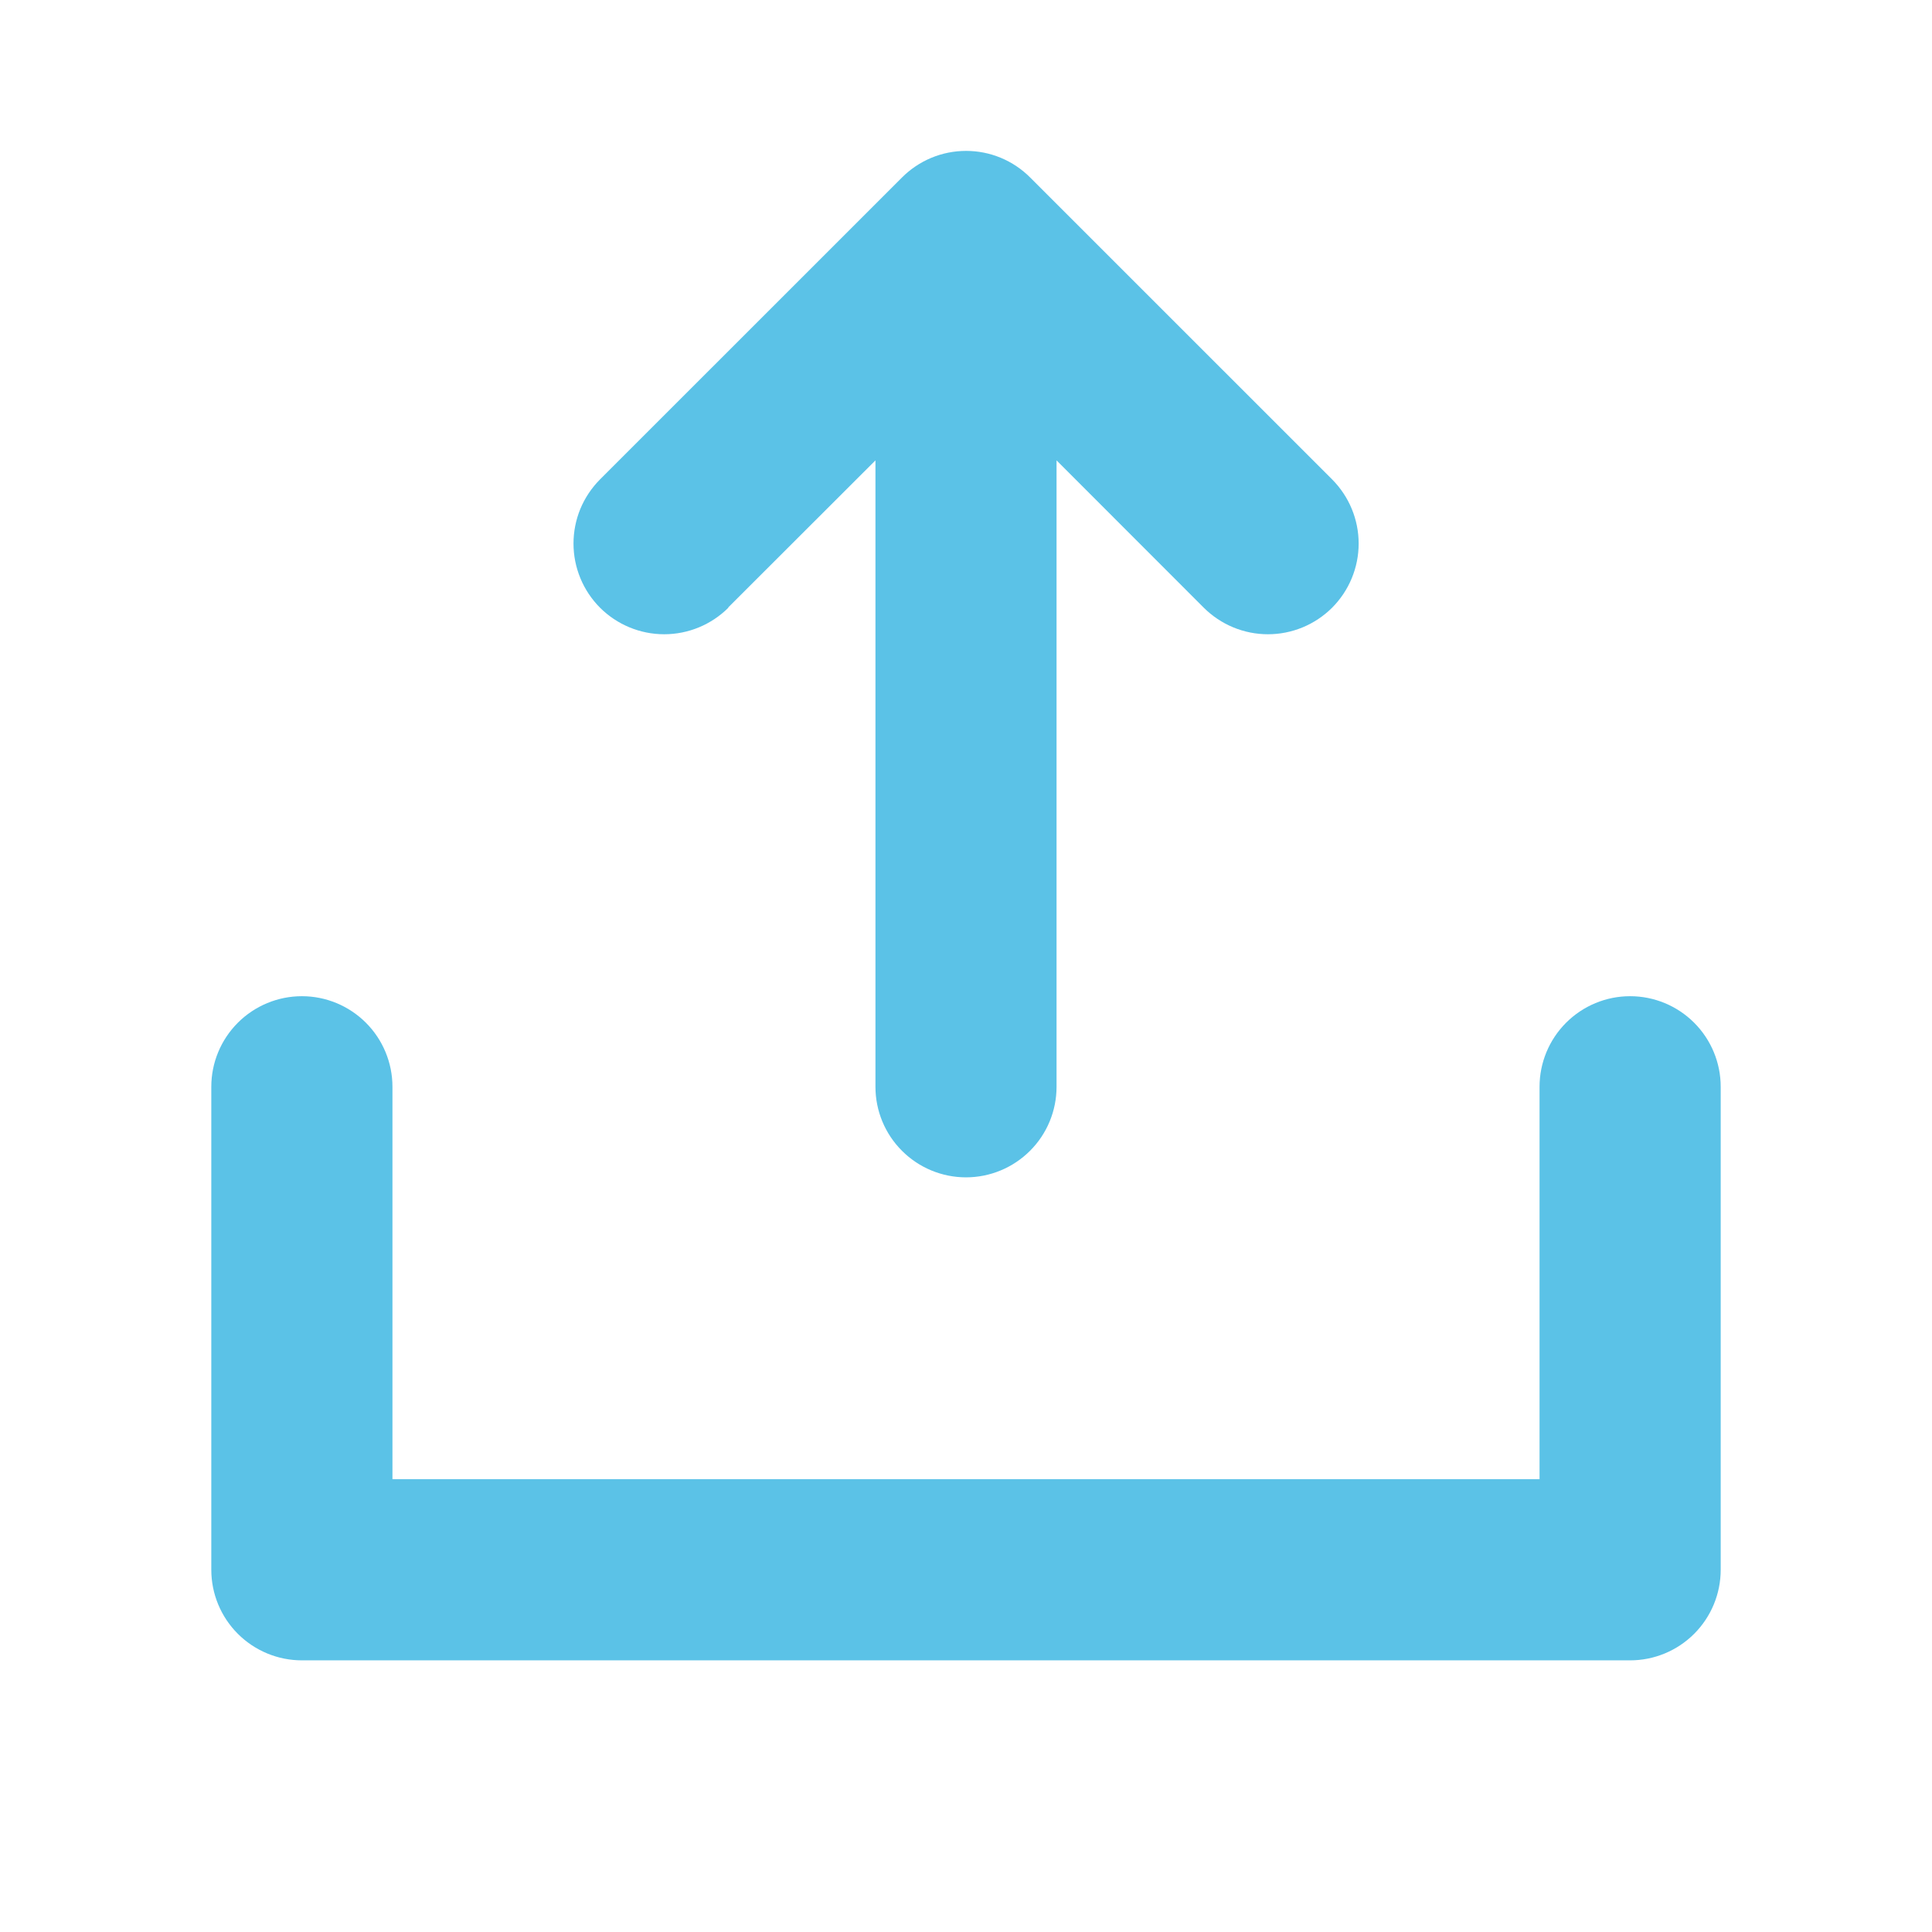 <svg width="38" height="38" viewBox="0 0 38 38" fill="none" xmlns="http://www.w3.org/2000/svg">
<path d="M33.844 21.375V30.875C33.844 31.348 33.656 31.801 33.322 32.135C32.988 32.469 32.535 32.657 32.062 32.657H5.938C5.465 32.657 5.012 32.469 4.678 32.135C4.344 31.801 4.156 31.348 4.156 30.875V21.375C4.156 20.903 4.344 20.45 4.678 20.116C5.012 19.782 5.465 19.594 5.938 19.594C6.41 19.594 6.863 19.782 7.197 20.116C7.531 20.45 7.719 20.903 7.719 21.375V29.094H30.281V21.375C30.281 20.903 30.469 20.45 30.803 20.116C31.137 19.782 31.59 19.594 32.062 19.594C32.535 19.594 32.988 19.782 33.322 20.116C33.656 20.45 33.844 20.903 33.844 21.375ZM14.323 11.948L17.219 9.055V21.375C17.219 21.848 17.406 22.301 17.741 22.635C18.075 22.969 18.528 23.157 19 23.157C19.472 23.157 19.925 22.969 20.259 22.635C20.594 22.301 20.781 21.848 20.781 21.375V9.055L23.677 11.953C23.843 12.118 24.04 12.25 24.256 12.339C24.473 12.429 24.705 12.475 24.939 12.475C25.173 12.475 25.405 12.429 25.622 12.339C25.838 12.25 26.035 12.118 26.201 11.953C26.366 11.787 26.498 11.59 26.587 11.374C26.677 11.157 26.723 10.925 26.723 10.691C26.723 10.457 26.677 10.225 26.587 10.008C26.498 9.792 26.366 9.595 26.201 9.429L20.263 3.492C20.098 3.326 19.901 3.194 19.685 3.104C19.468 3.014 19.236 2.968 19.002 2.968C18.767 2.968 18.535 3.014 18.318 3.104C18.102 3.194 17.905 3.326 17.74 3.492L11.802 9.429C11.637 9.595 11.505 9.792 11.415 10.008C11.326 10.225 11.28 10.457 11.28 10.691C11.28 11.164 11.468 11.618 11.802 11.953C12.137 12.287 12.591 12.475 13.064 12.475C13.537 12.475 13.991 12.287 14.326 11.953L14.323 11.948Z" fill="#5BC2E7"/>
</svg>
